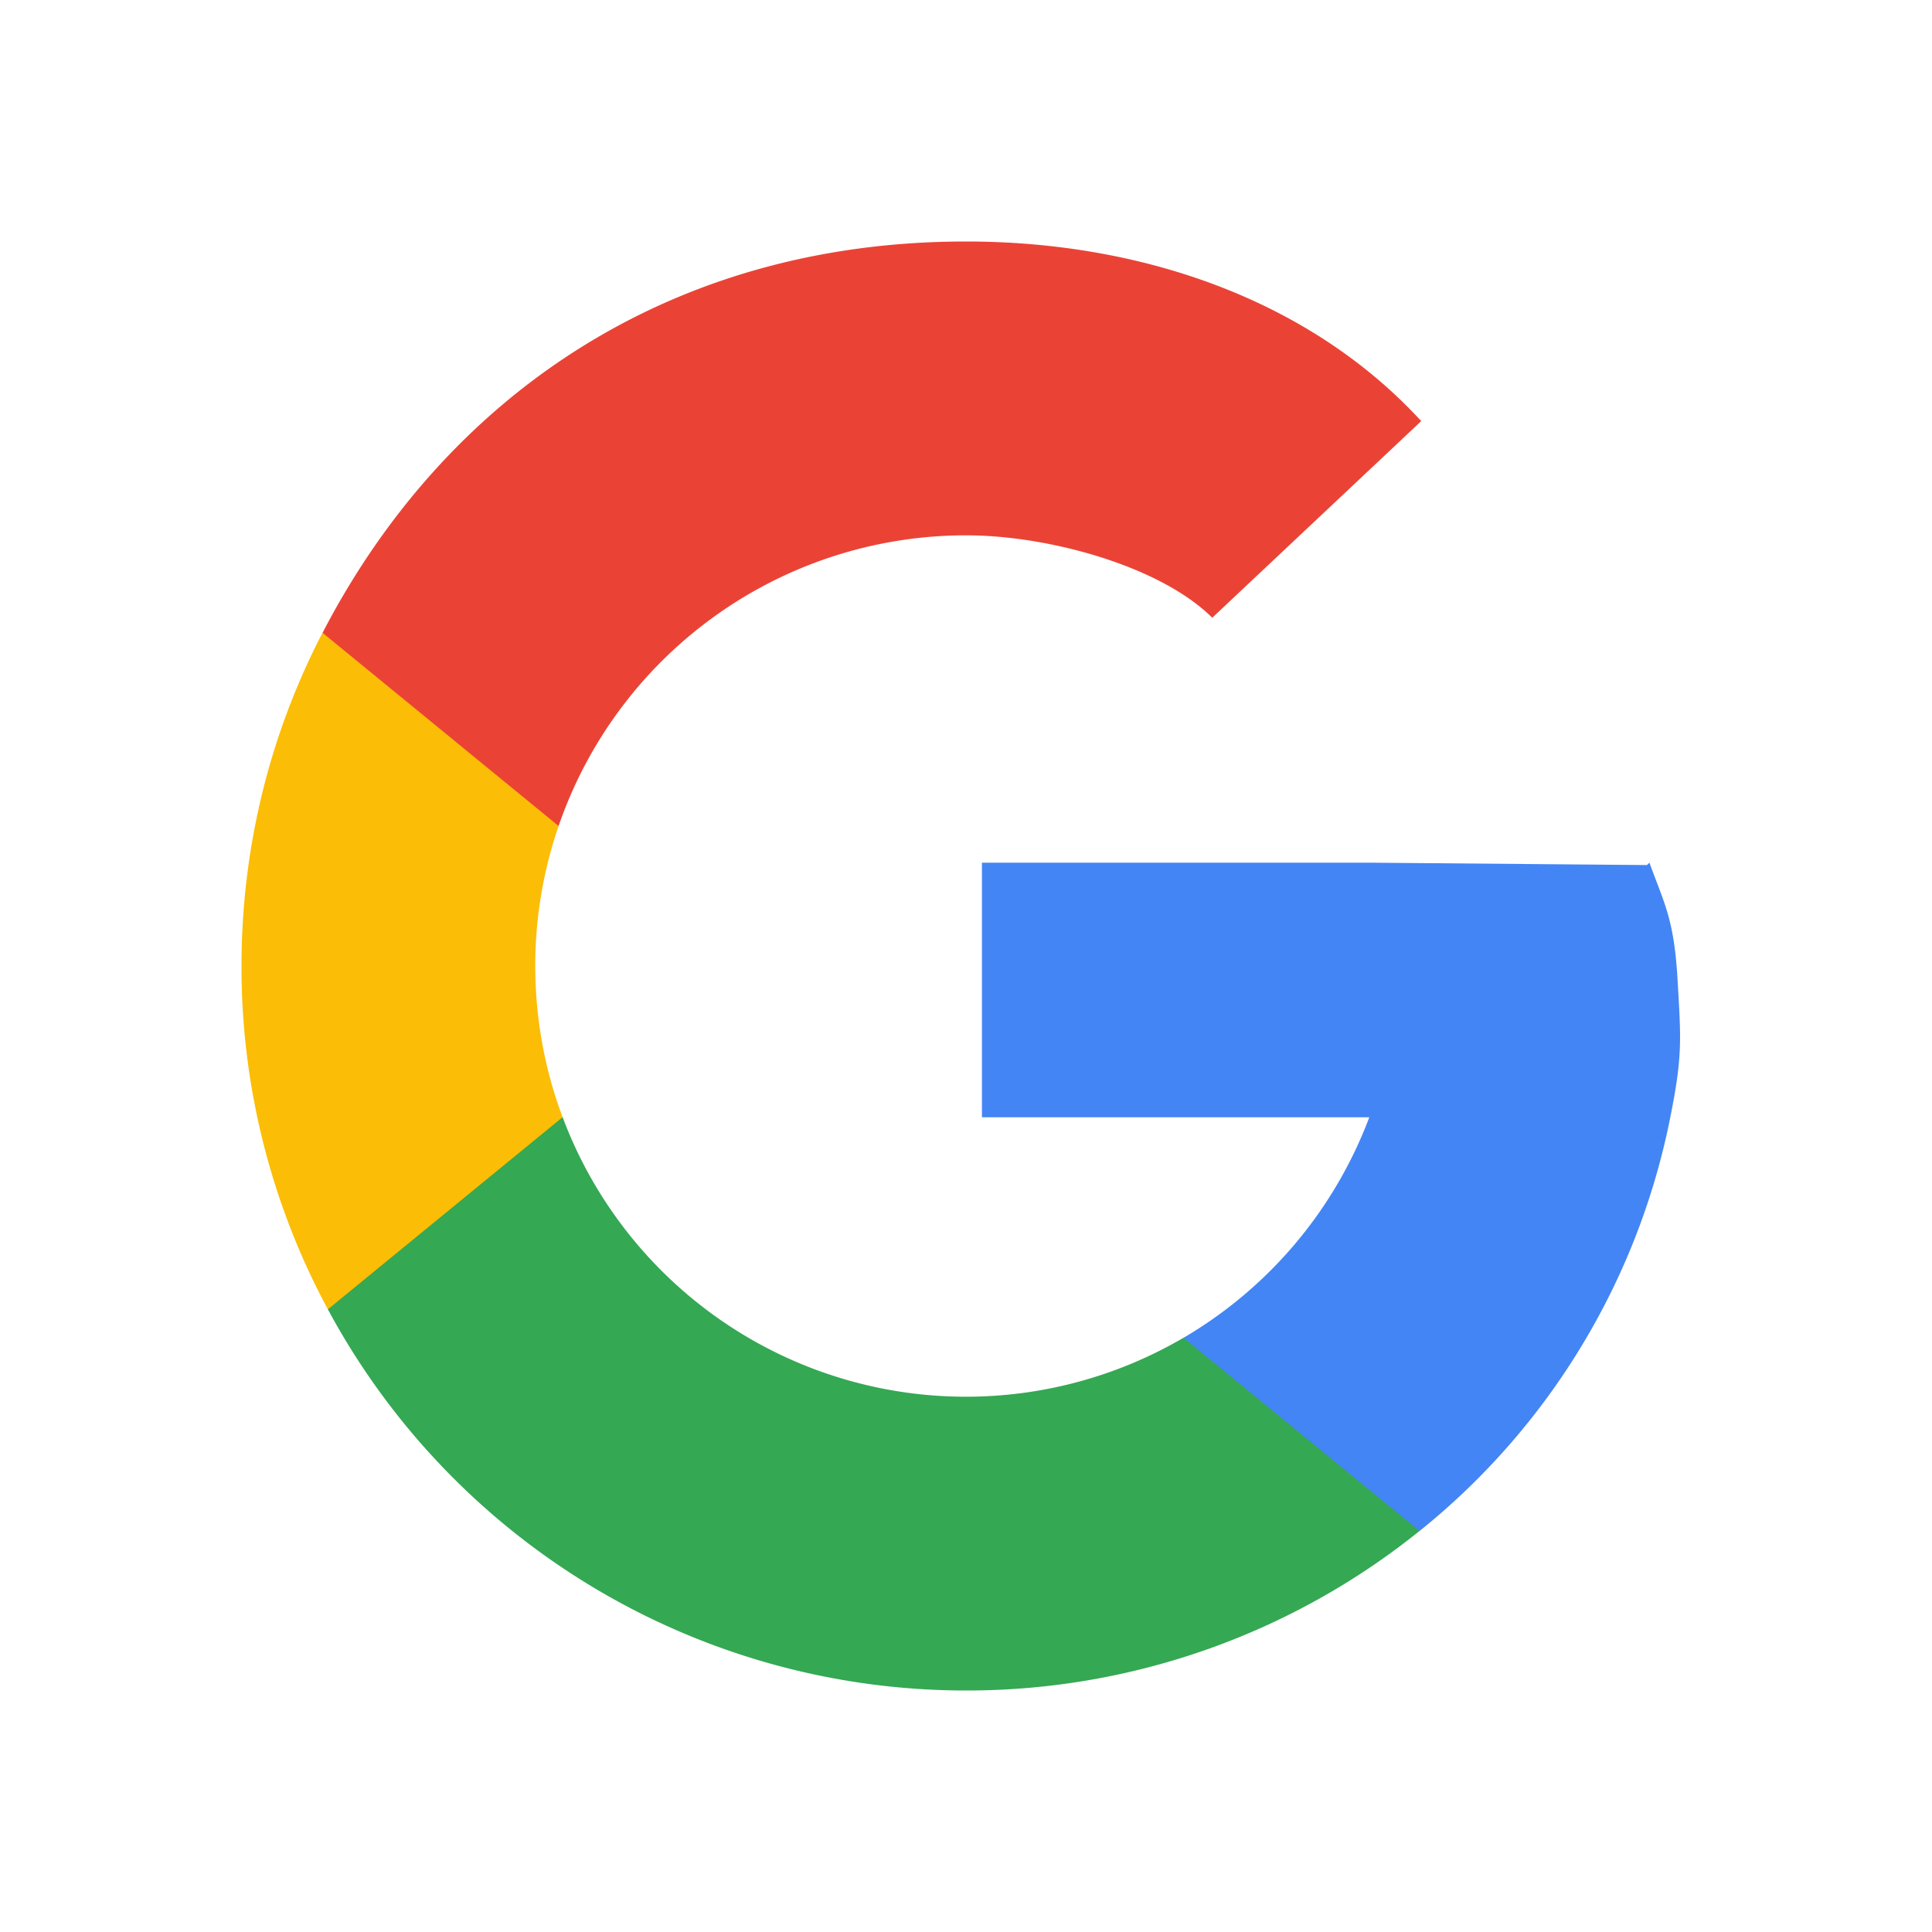 <svg xmlns="http://www.w3.org/2000/svg" width="24" height="24" viewBox="0 0 24 24">
  <g fill="none" fill-rule="nonzero">
    <path fill="#FBBD05" d="M6.99 13.878l-.627 2.339-2.29.048A8.96 8.96 0 0 1 3 12c0-1.492.363-2.9 1.006-4.139l2.04.374.893 2.026A5.35 5.35 0 0 0 6.649 12c.001.66.12 1.294.34 1.878z"></path>
    <path fill="#4385F4" d="M20.49 10.717c.187.514.305.7.349 1.447.043.747.064.948-.09 1.715a8.782 8.782 0 0 1-3.115 5.14l-2.568-.132-.363-2.269a5.364 5.364 0 0 0 2.307-2.739h-4.812v-3.162h4.883l3.378.029.03-.029z"></path>
    <path fill="#34A853" d="M17.634 19.018A8.962 8.962 0 0 1 12 21a8.999 8.999 0 0 1-7.927-4.735l2.916-2.387a5.351 5.351 0 0 0 7.713 2.74l2.932 2.4z"></path>
    <path fill="#EA4336" d="M17.655 5.231l-2.596 2.443C14.424 7.04 13.039 6.65 12 6.65a5.353 5.353 0 0 0-5.061 3.611l-2.932-2.4C5.504 4.973 8.269 3 12 3c2.184 0 4.27.724 5.655 2.231z"></path>
  </g>
</svg>
